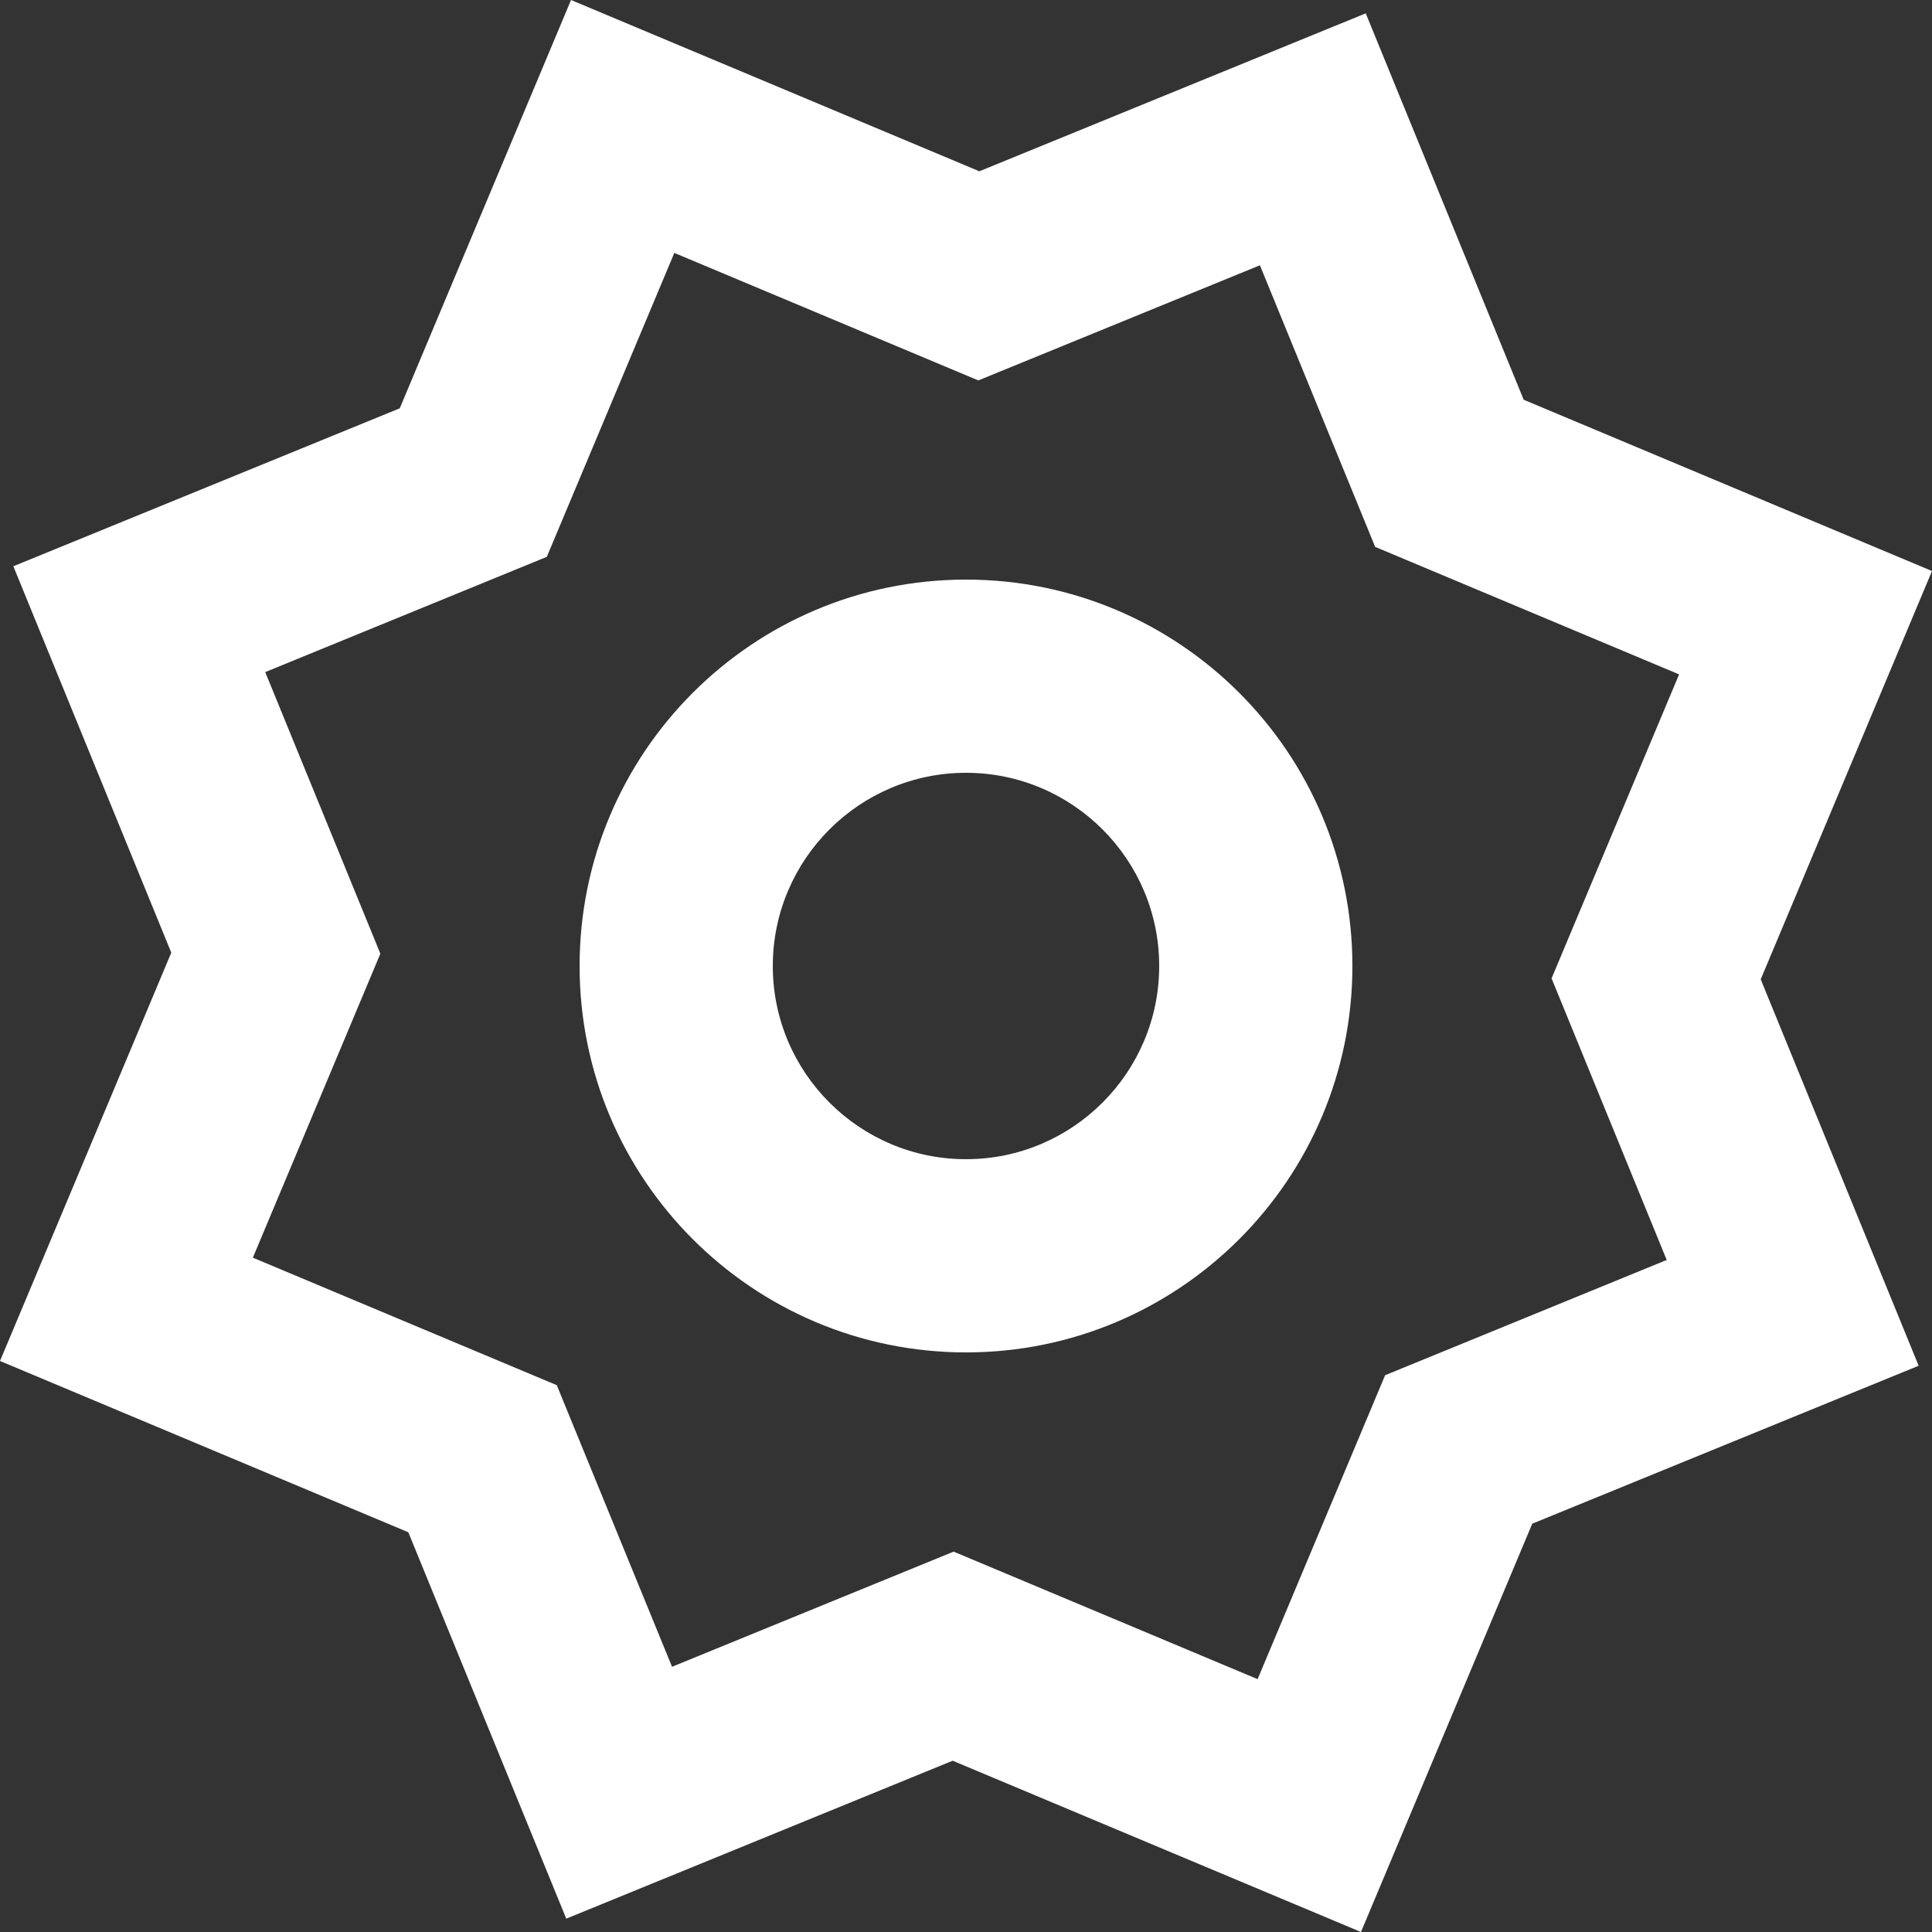 <!-- Generated by IcoMoon.io -->
<svg version="1.1" xmlns="http://www.w3.org/2000/svg" width="32" height="32" viewBox="0 0 32 32">
<rect x="0" y="0" width="32" height="32" fill="#333333" stroke="none"/>
<title>as-star-3</title>
<path fill="#fff" d="M16 19.2c-1.765 0-3.2-1.435-3.2-3.2s1.435-3.2 3.2-3.2c1.765 0 3.2 1.435 3.2 3.2s-1.435 3.2-3.2 3.2zM16 9.6c-3.534 0-6.4 2.866-6.4 6.4s2.866 6.4 6.4 6.4c3.534 0 6.4-2.866 6.4-6.4s-2.866-6.4-6.4-6.4zM27.606 20.869c-2.87 1.174-2.882 1.179-4.664 1.909-0.678 1.616-0.128 0.302-2.112 5.034-4.142-1.738-3.15-1.322-5.035-2.112-1.606 0.658-0.546 0.224-4.664 1.907-1.174-2.87-1.179-2.882-1.909-4.664-1.614-0.678-0.302-0.128-5.034-2.112 1.738-4.142 1.322-3.15 2.112-5.035-0.328-0.8-0.25-0.61-1.907-4.664 4.099-1.677 2.979-1.219 4.664-1.909 0.672-1.6 0.131-0.31 2.112-5.034 4.142 1.738 3.15 1.322 5.035 2.112 0.8-0.328 0.61-0.25 4.664-1.907 1.672 4.088 1.581 3.864 1.909 4.664 1.614 0.678 0.302 0.128 5.034 2.112-1.888 4.501-1.384 3.301-2.112 5.035 0.328 0.8 0.25 0.61 1.907 4.664zM32 9.458l-6.763-2.837-2.616-6.4-6.4 2.616-6.763-2.837-2.837 6.763-6.4 2.616 2.616 6.4-2.837 6.763 6.763 2.837 2.616 6.4 6.4-2.616 6.763 2.837 2.837-6.763 6.4-2.616-2.616-6.4 2.837-6.763z"></path>
</svg>
